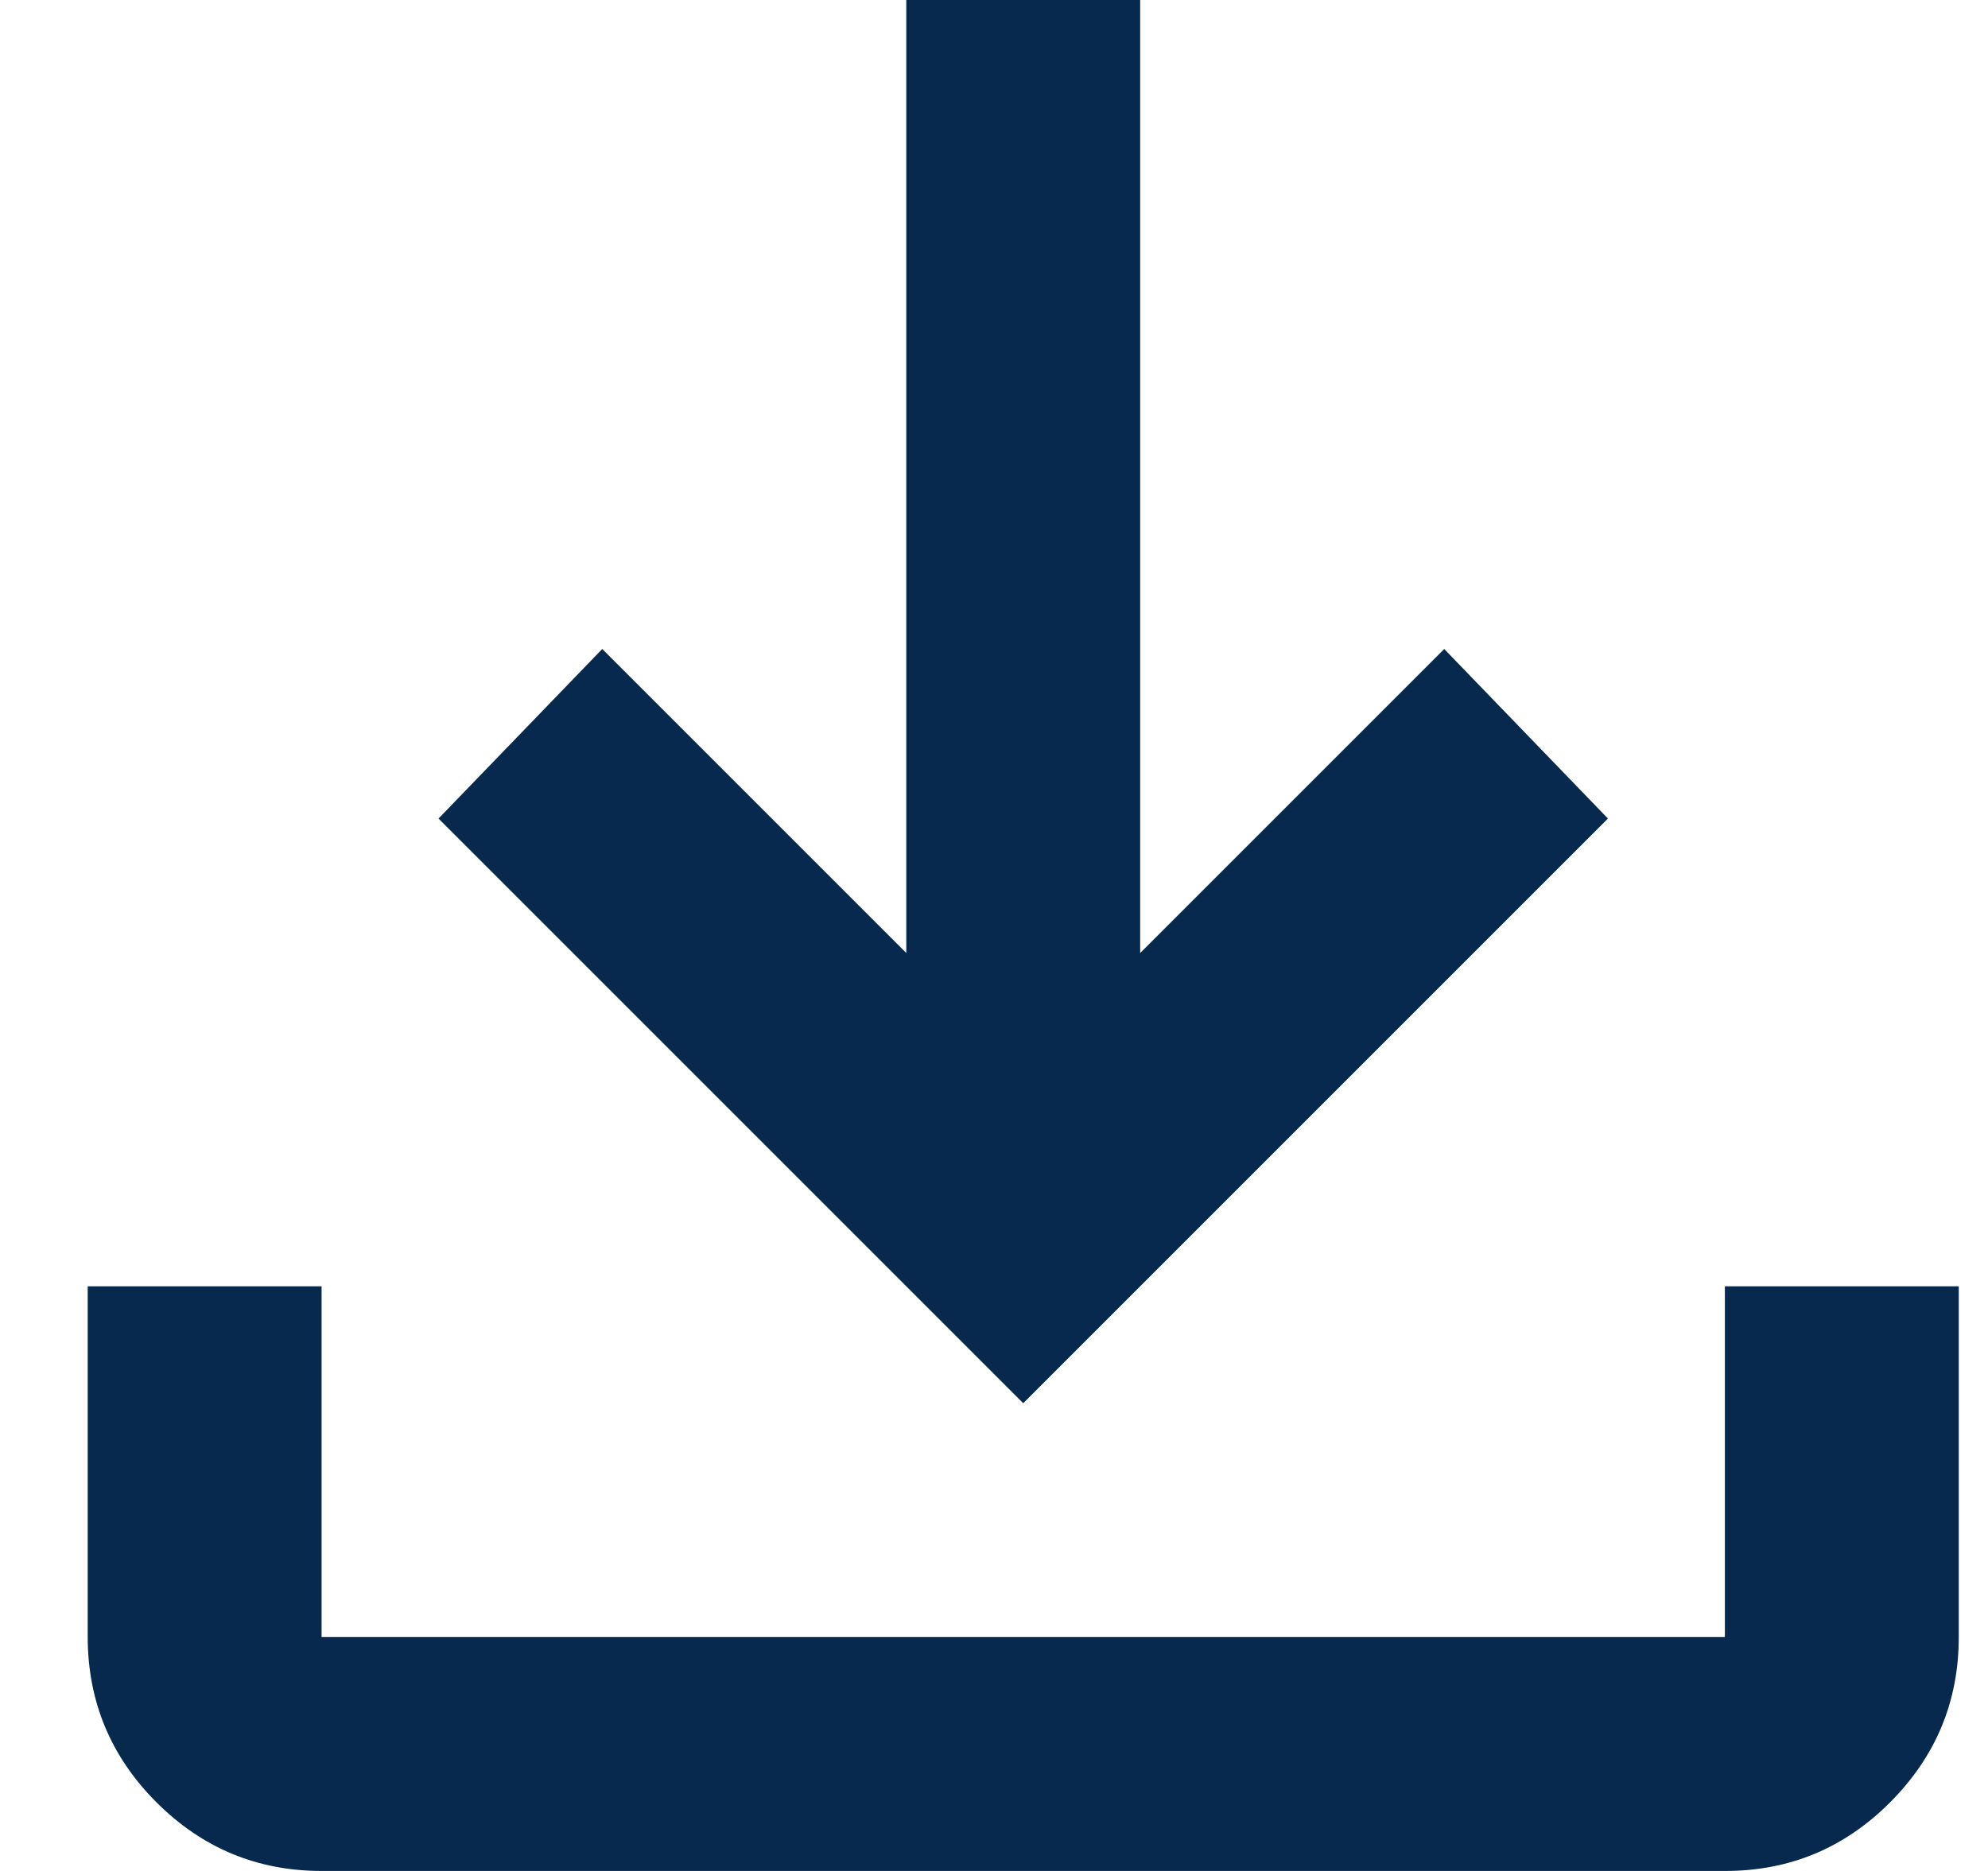<svg width="17" height="16" viewBox="0 0 17 16" fill="none" xmlns="http://www.w3.org/2000/svg">
<path d="M8.75 12L3.75 7L5.15 5.55L7.75 8.15V0H9.75V8.15L12.35 5.55L13.75 7L8.75 12ZM2.75 16C2.2 16 1.729 15.804 1.338 15.413C0.947 15.022 0.751 14.551 0.75 14V11H2.75V14H14.75V11H16.75V14C16.75 14.55 16.554 15.021 16.163 15.413C15.772 15.805 15.301 16.001 14.75 16H2.75Z" fill="#07294D"/>
</svg>
